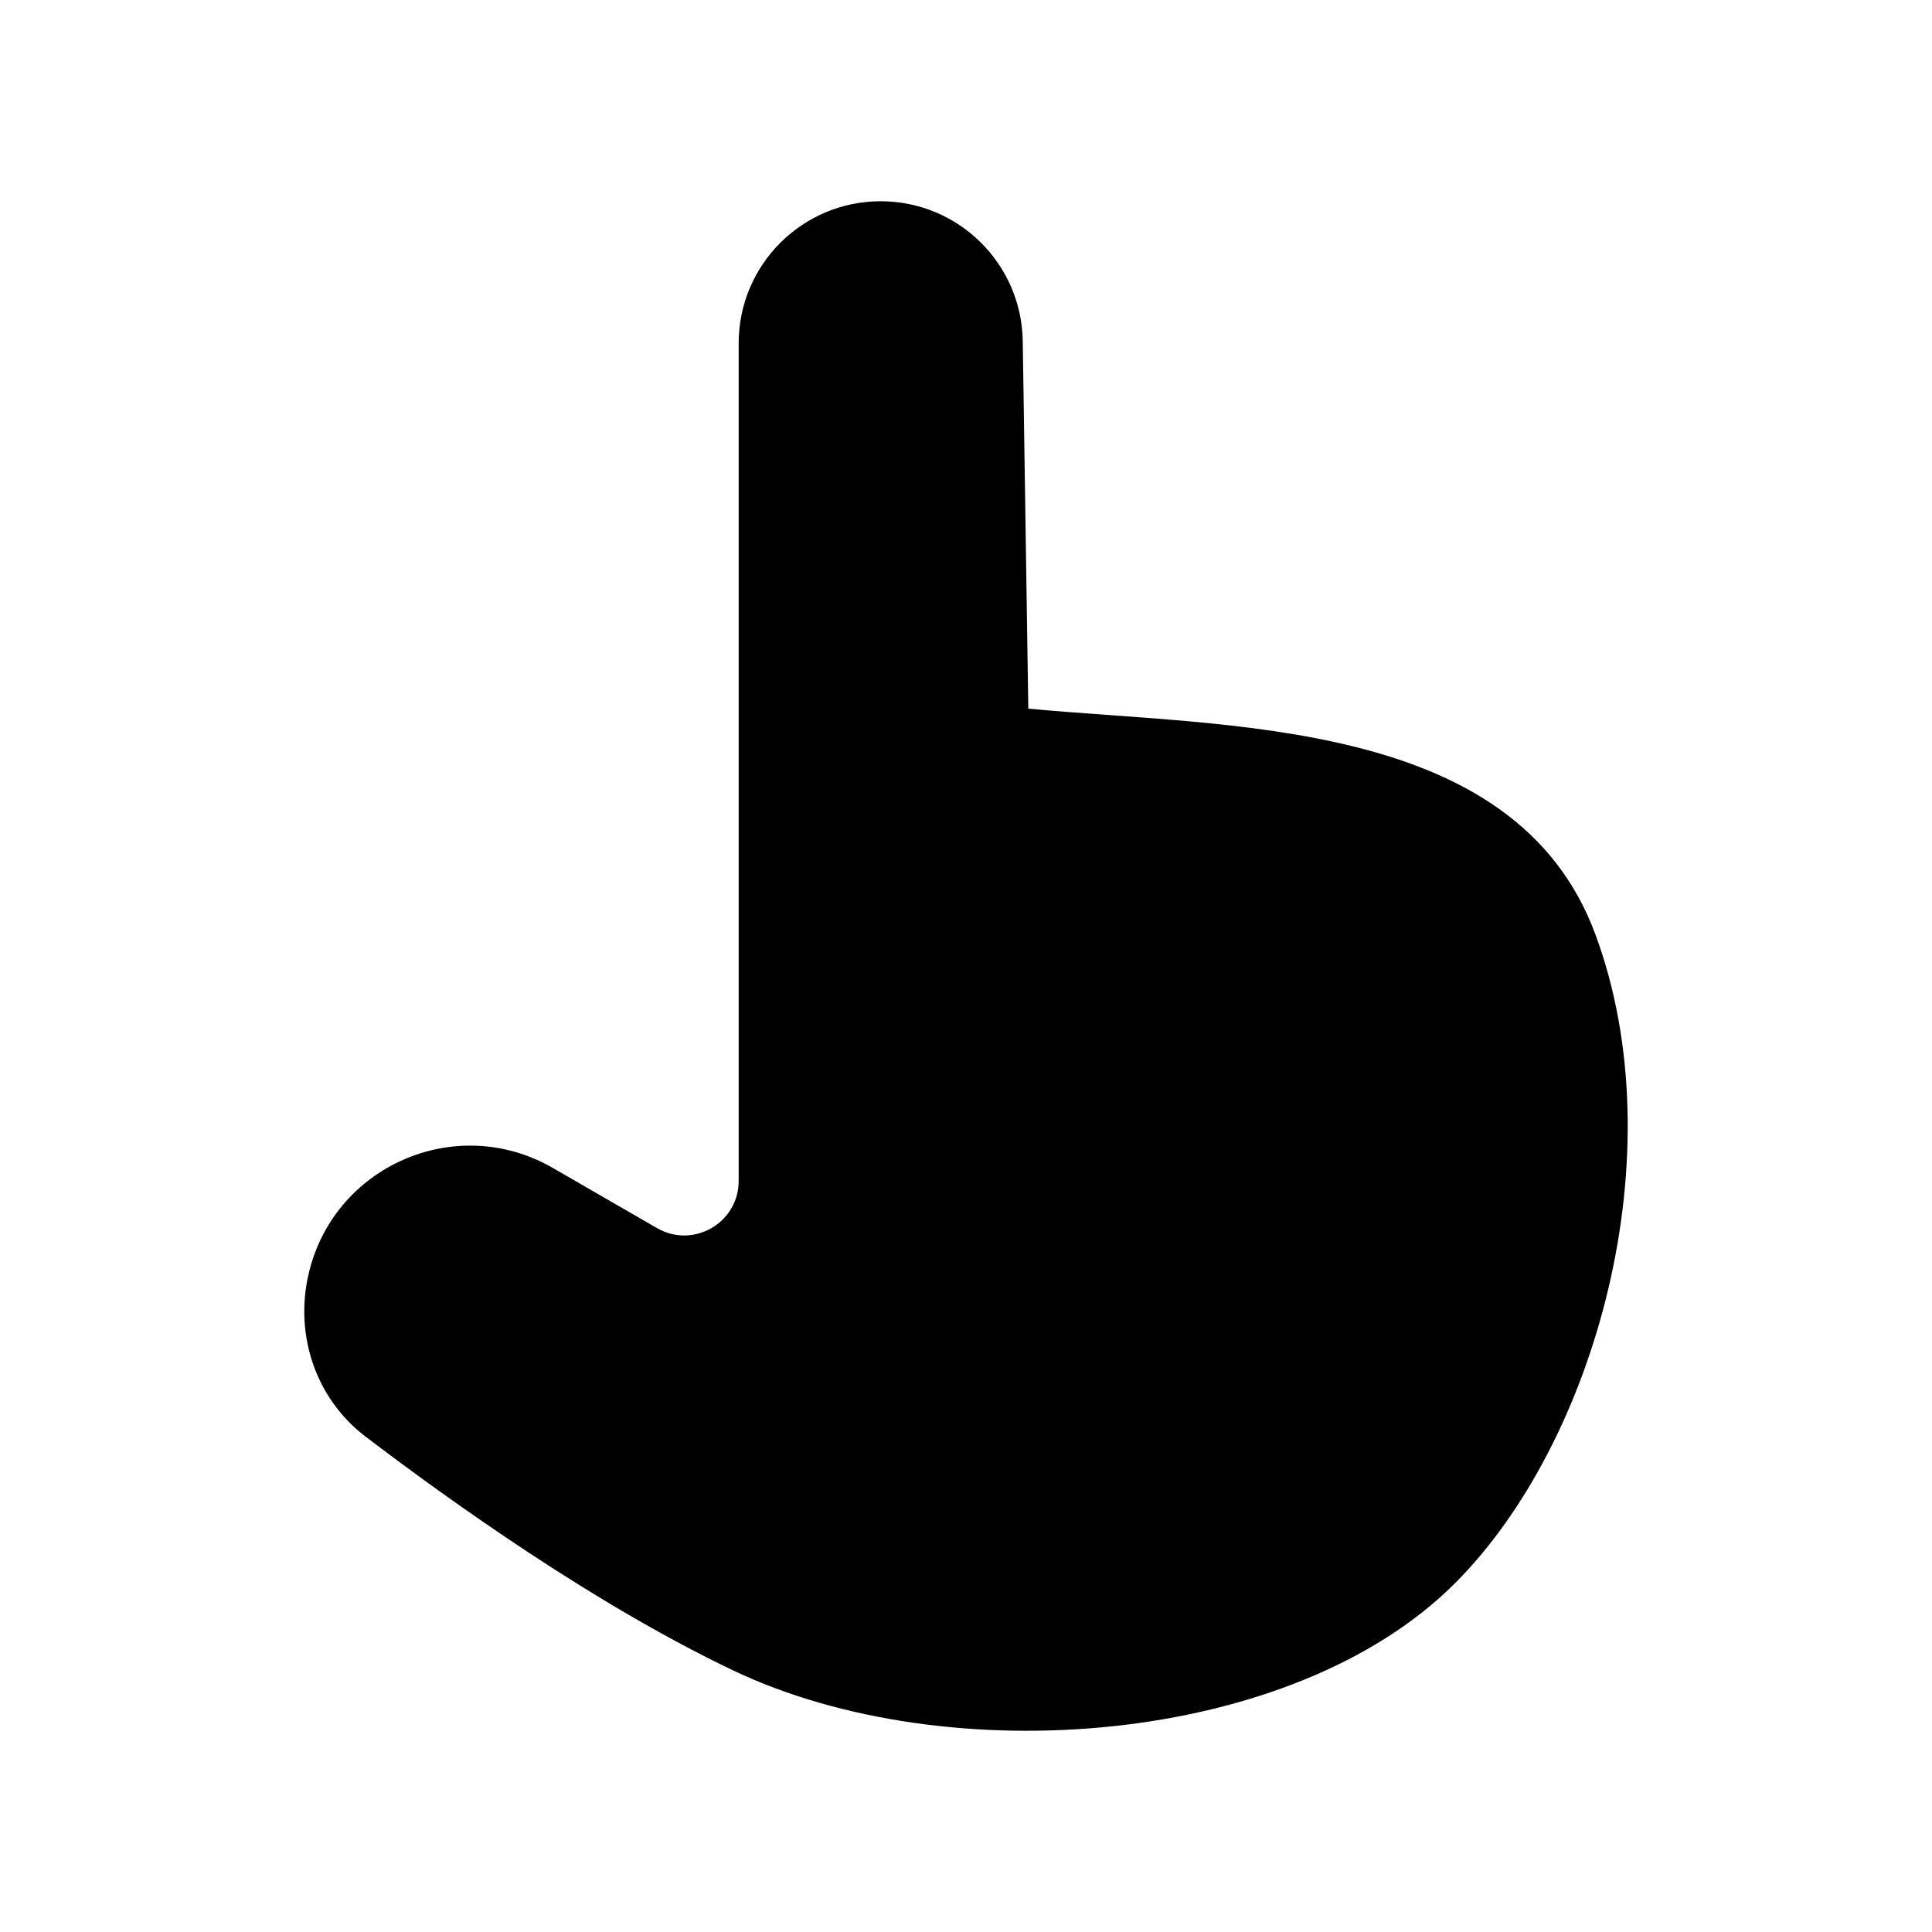 <svg width="24" height="24" viewBox="0 0 24 24" fill="none" xmlns="http://www.w3.org/2000/svg">
<path fill-rule="evenodd" clip-rule="evenodd" d="M19.818 11.606C20.823 14.318 19.834 17.908 18.073 19.669C16.055 21.687 11.77 22.023 9.1 20.747C7.394 19.933 5.606 18.657 4.537 17.843C3.926 17.376 3.662 16.596 3.829 15.845C4.131 14.487 5.663 13.813 6.868 14.509L8.162 15.256C8.612 15.516 9.176 15.191 9.176 14.671V4.265C9.176 3.29 9.966 2.5 10.94 2.5C11.905 2.5 12.69 3.274 12.705 4.237L12.774 8.803C15.245 9.038 18.82 8.91 19.818 11.606Z" fill="black"/>
</svg>